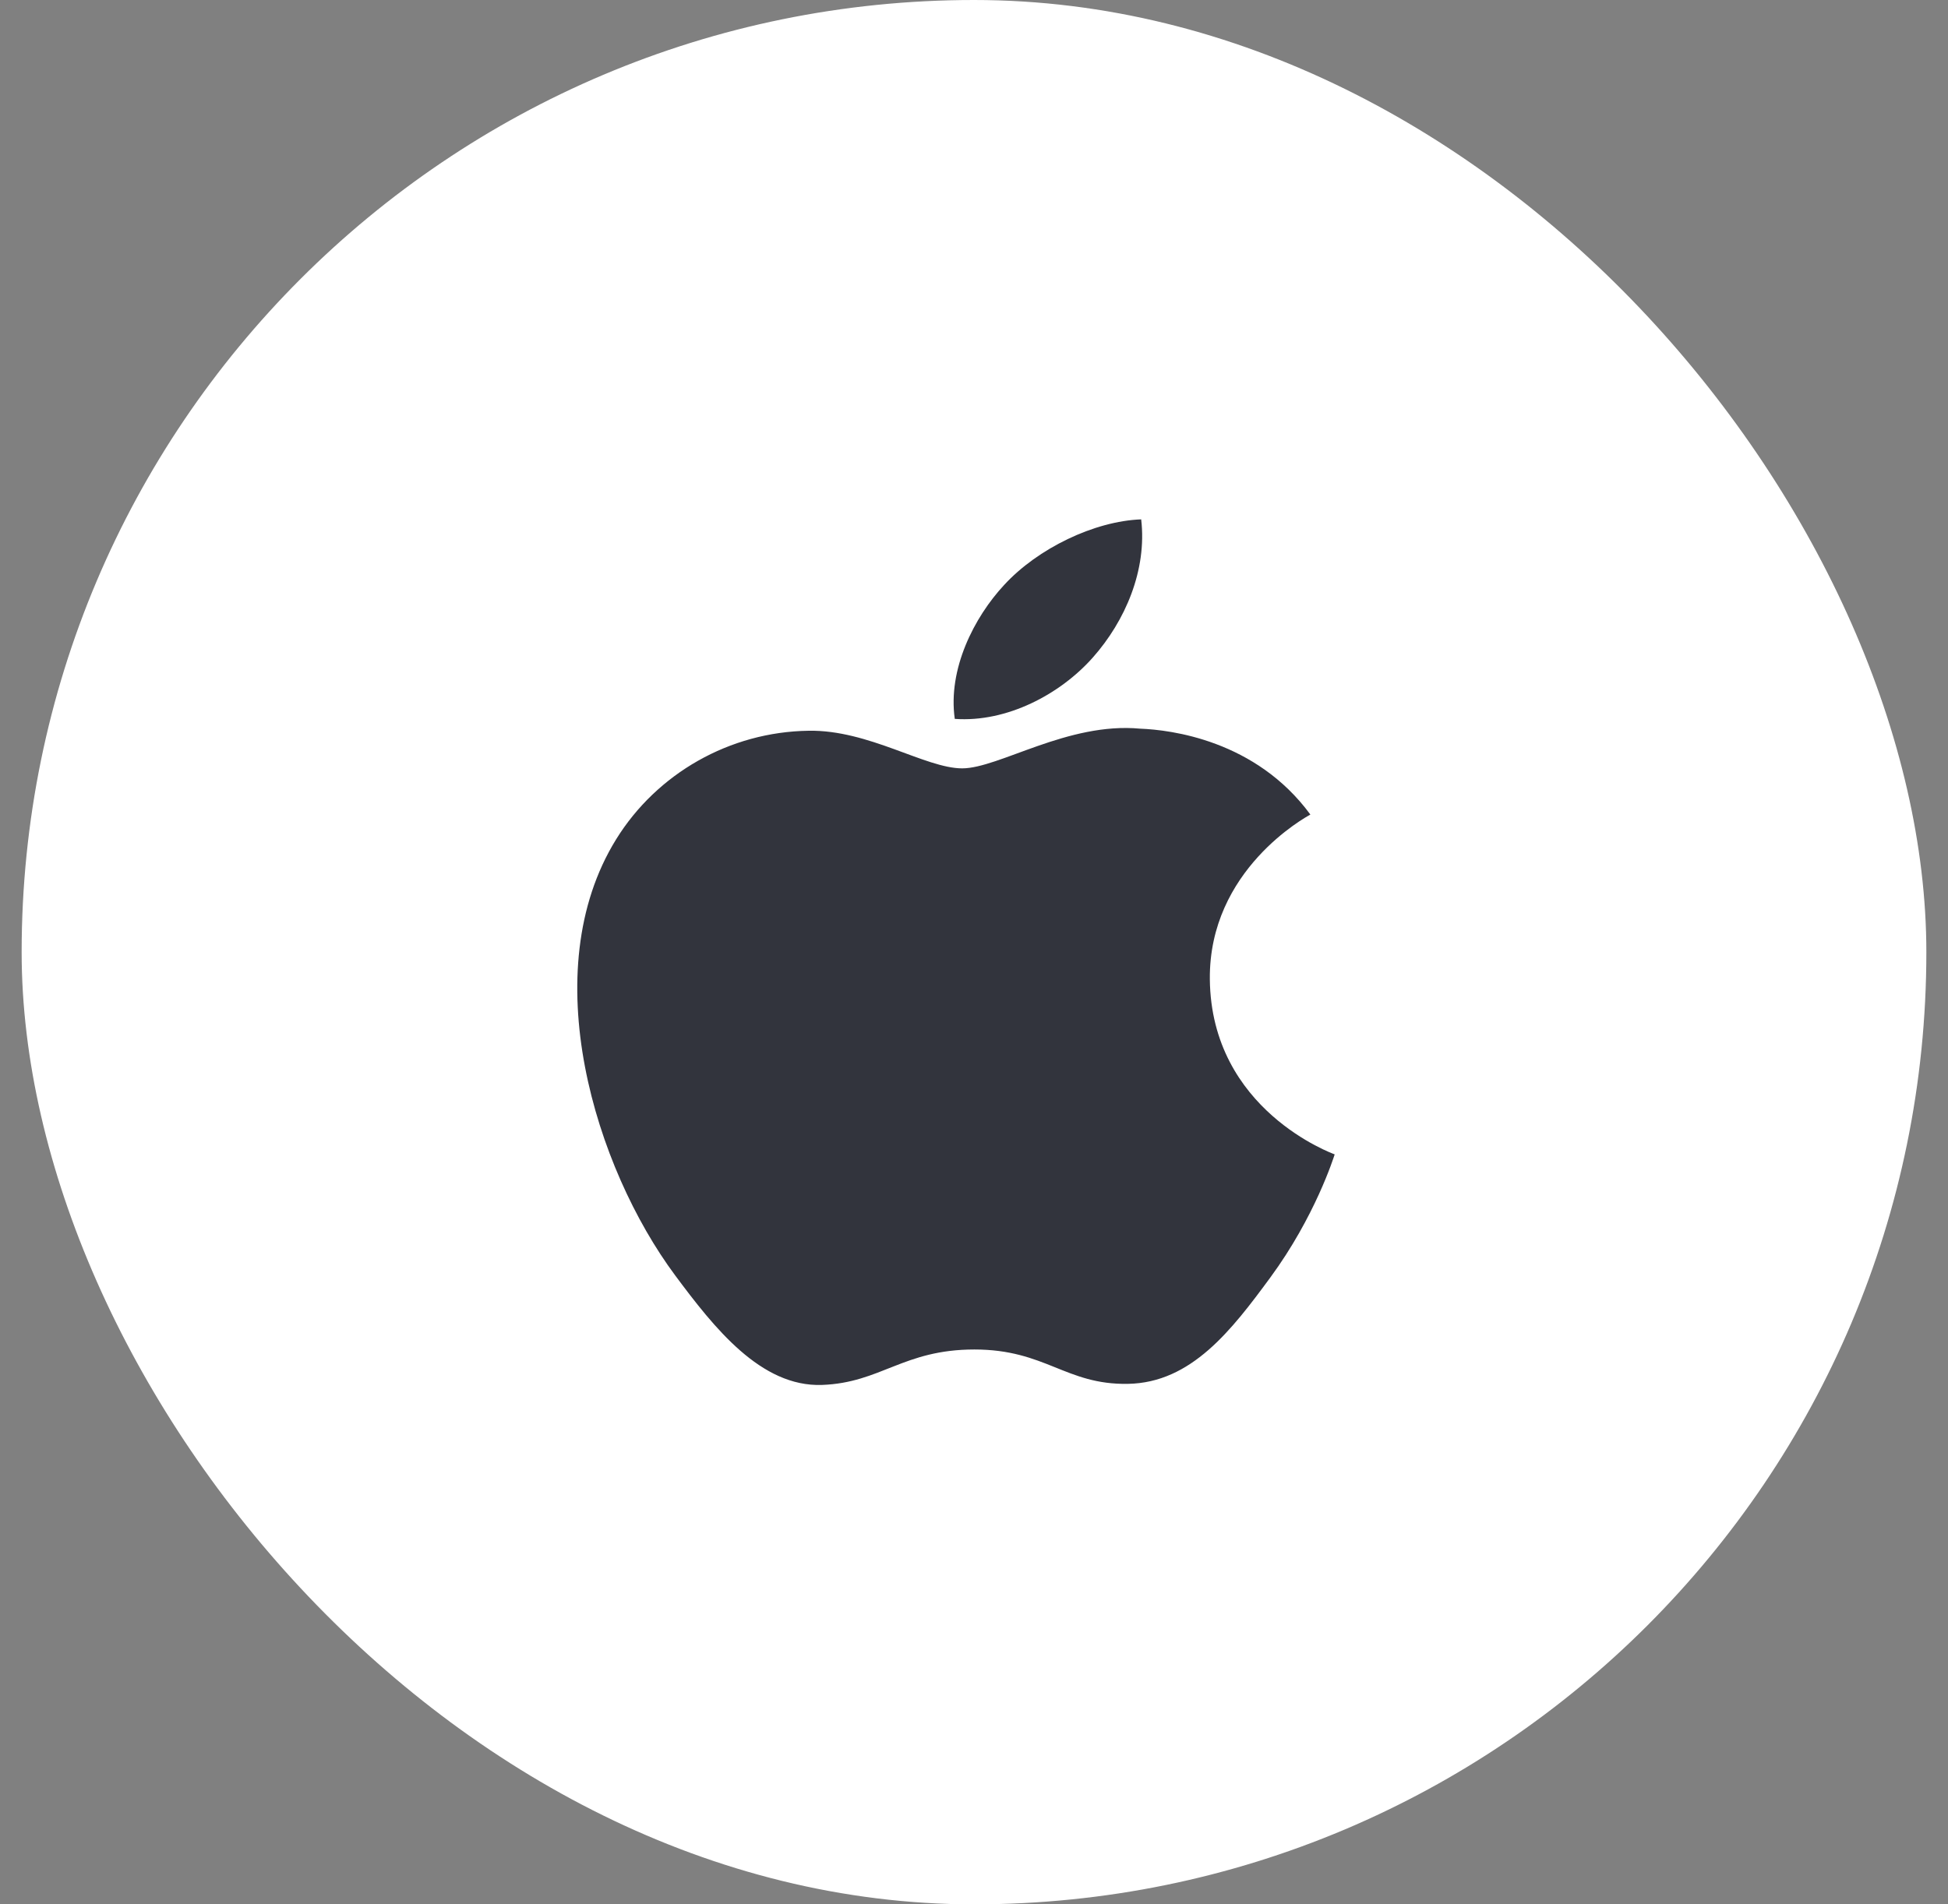 <svg width="45" height="44" viewBox="0 0 45 44" fill="none" xmlns="http://www.w3.org/2000/svg">
<rect x="0" y="0" width="45" height="44" fill="#808080" stroke="none"/>
<rect x="0.5" width="44" height="44" rx="22" fill="white"/>
<g clip-path="url(#clip0_37_8146)">
<path d="M27.948 22.625C27.978 25.652 30.801 26.659 30.832 26.672C30.808 26.743 30.381 28.107 29.345 29.517C28.449 30.735 27.52 31.949 26.056 31.974C24.617 31.999 24.154 31.18 22.509 31.18C20.865 31.18 20.351 31.949 18.989 31.999C17.575 32.048 16.499 30.681 15.596 29.467C13.751 26.984 12.34 22.451 14.234 19.391C15.175 17.871 16.856 16.909 18.68 16.884C20.068 16.859 21.378 17.753 22.227 17.753C23.075 17.753 24.667 16.678 26.34 16.836C27.041 16.863 29.008 17.099 30.27 18.82C30.169 18.879 27.924 20.095 27.948 22.625ZM25.244 15.193C25.994 14.348 26.5 13.171 26.362 12C25.28 12.04 23.972 12.671 23.196 13.516C22.501 14.264 21.892 15.462 22.056 16.61C23.262 16.696 24.494 16.039 25.244 15.193Z" fill="#32343D"/>
</g>
<defs>
<clipPath id="clip0_37_8146">
<rect width="17.5" height="20" fill="white" transform="translate(13.333 12)"/>
</clipPath>
</defs>
</svg>
